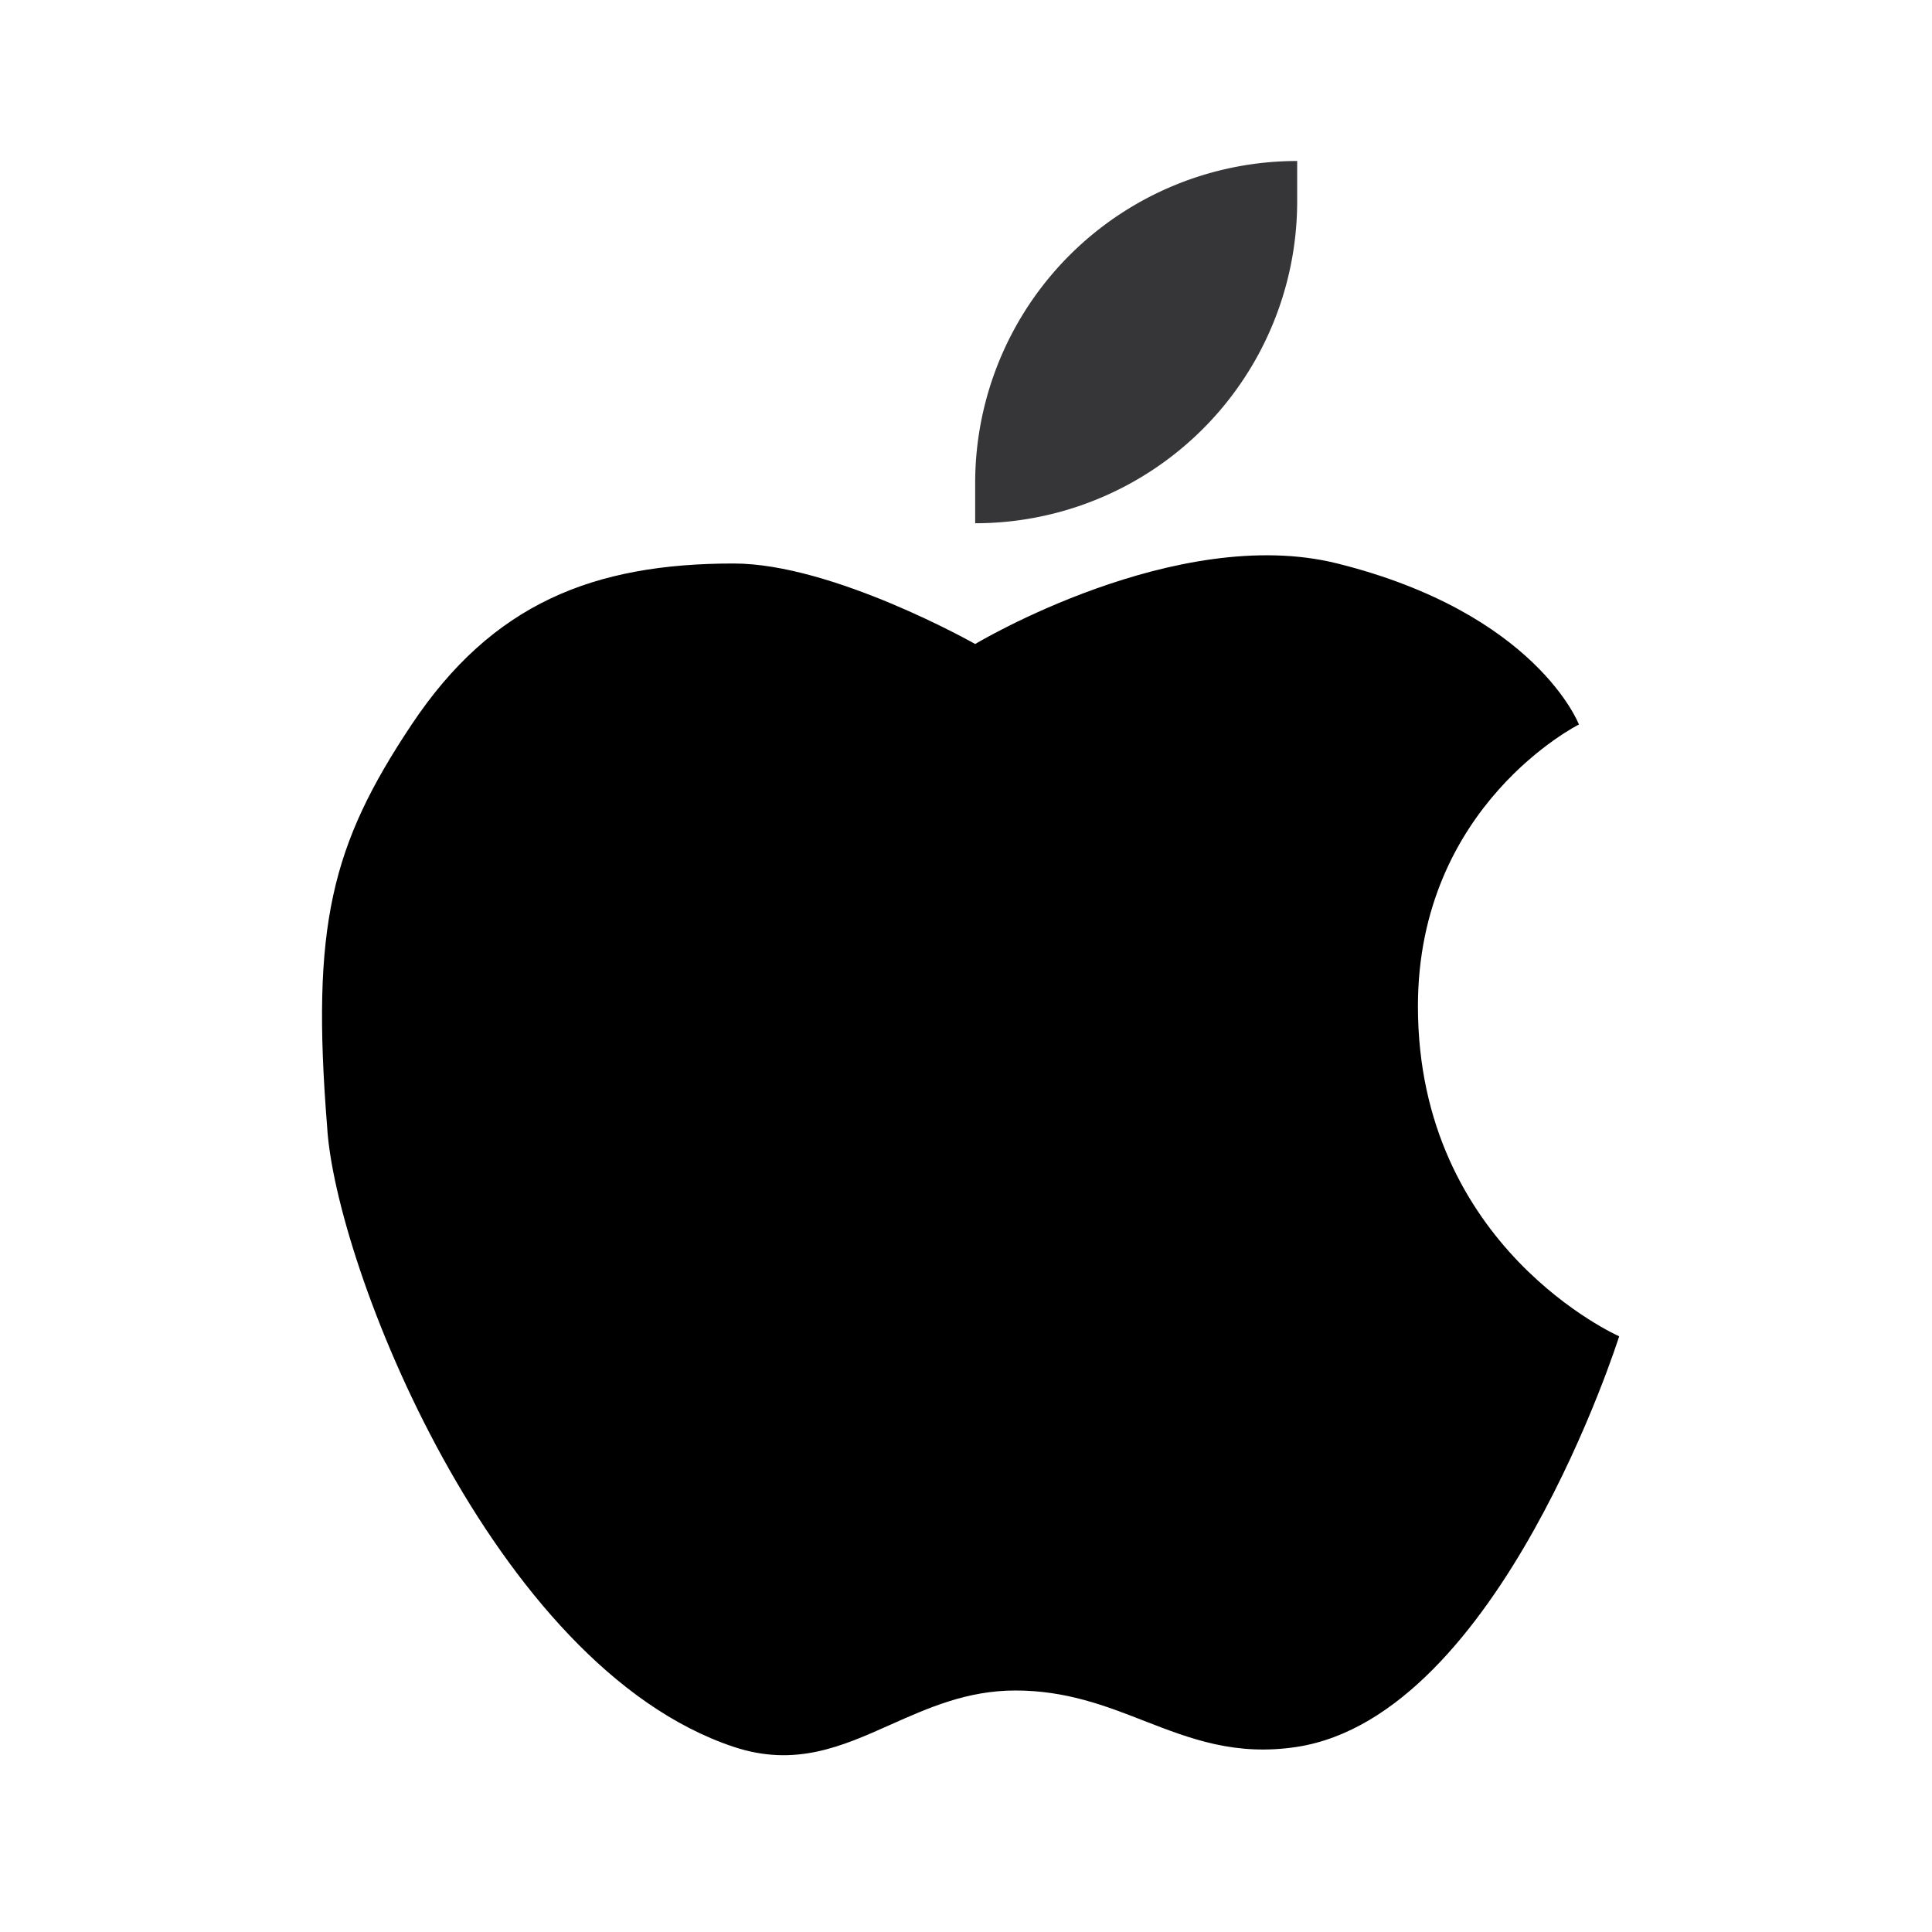 <svg width="24" height="24" fill="none" xmlns="http://www.w3.org/2000/svg"><path d="M12.114 6.5V6a4 4 0 0 1 4-4v.5a4 4 0 0 1-4 4z" fill="#363538"/><path d="M12.114 8s-1.765-1-3-1c-1.747 0-3 .5-4 2s-1.25 2.5-1.05 5c.1 1.7 2.05 6.7 5.05 7.7.763.254 1.342-.004 1.95-.276.467-.208.95-.424 1.55-.424.63 0 1.12.19 1.601.378.574.223 1.134.44 1.899.322 2.515-.392 4-5.1 4-5.1s-2.5-1.1-2.5-4.1c0-2.5 2-3.5 2-3.5s-.527-1.382-3-2c-2-.5-4.5 1-4.5 1z" fill="currentColor"/></svg>